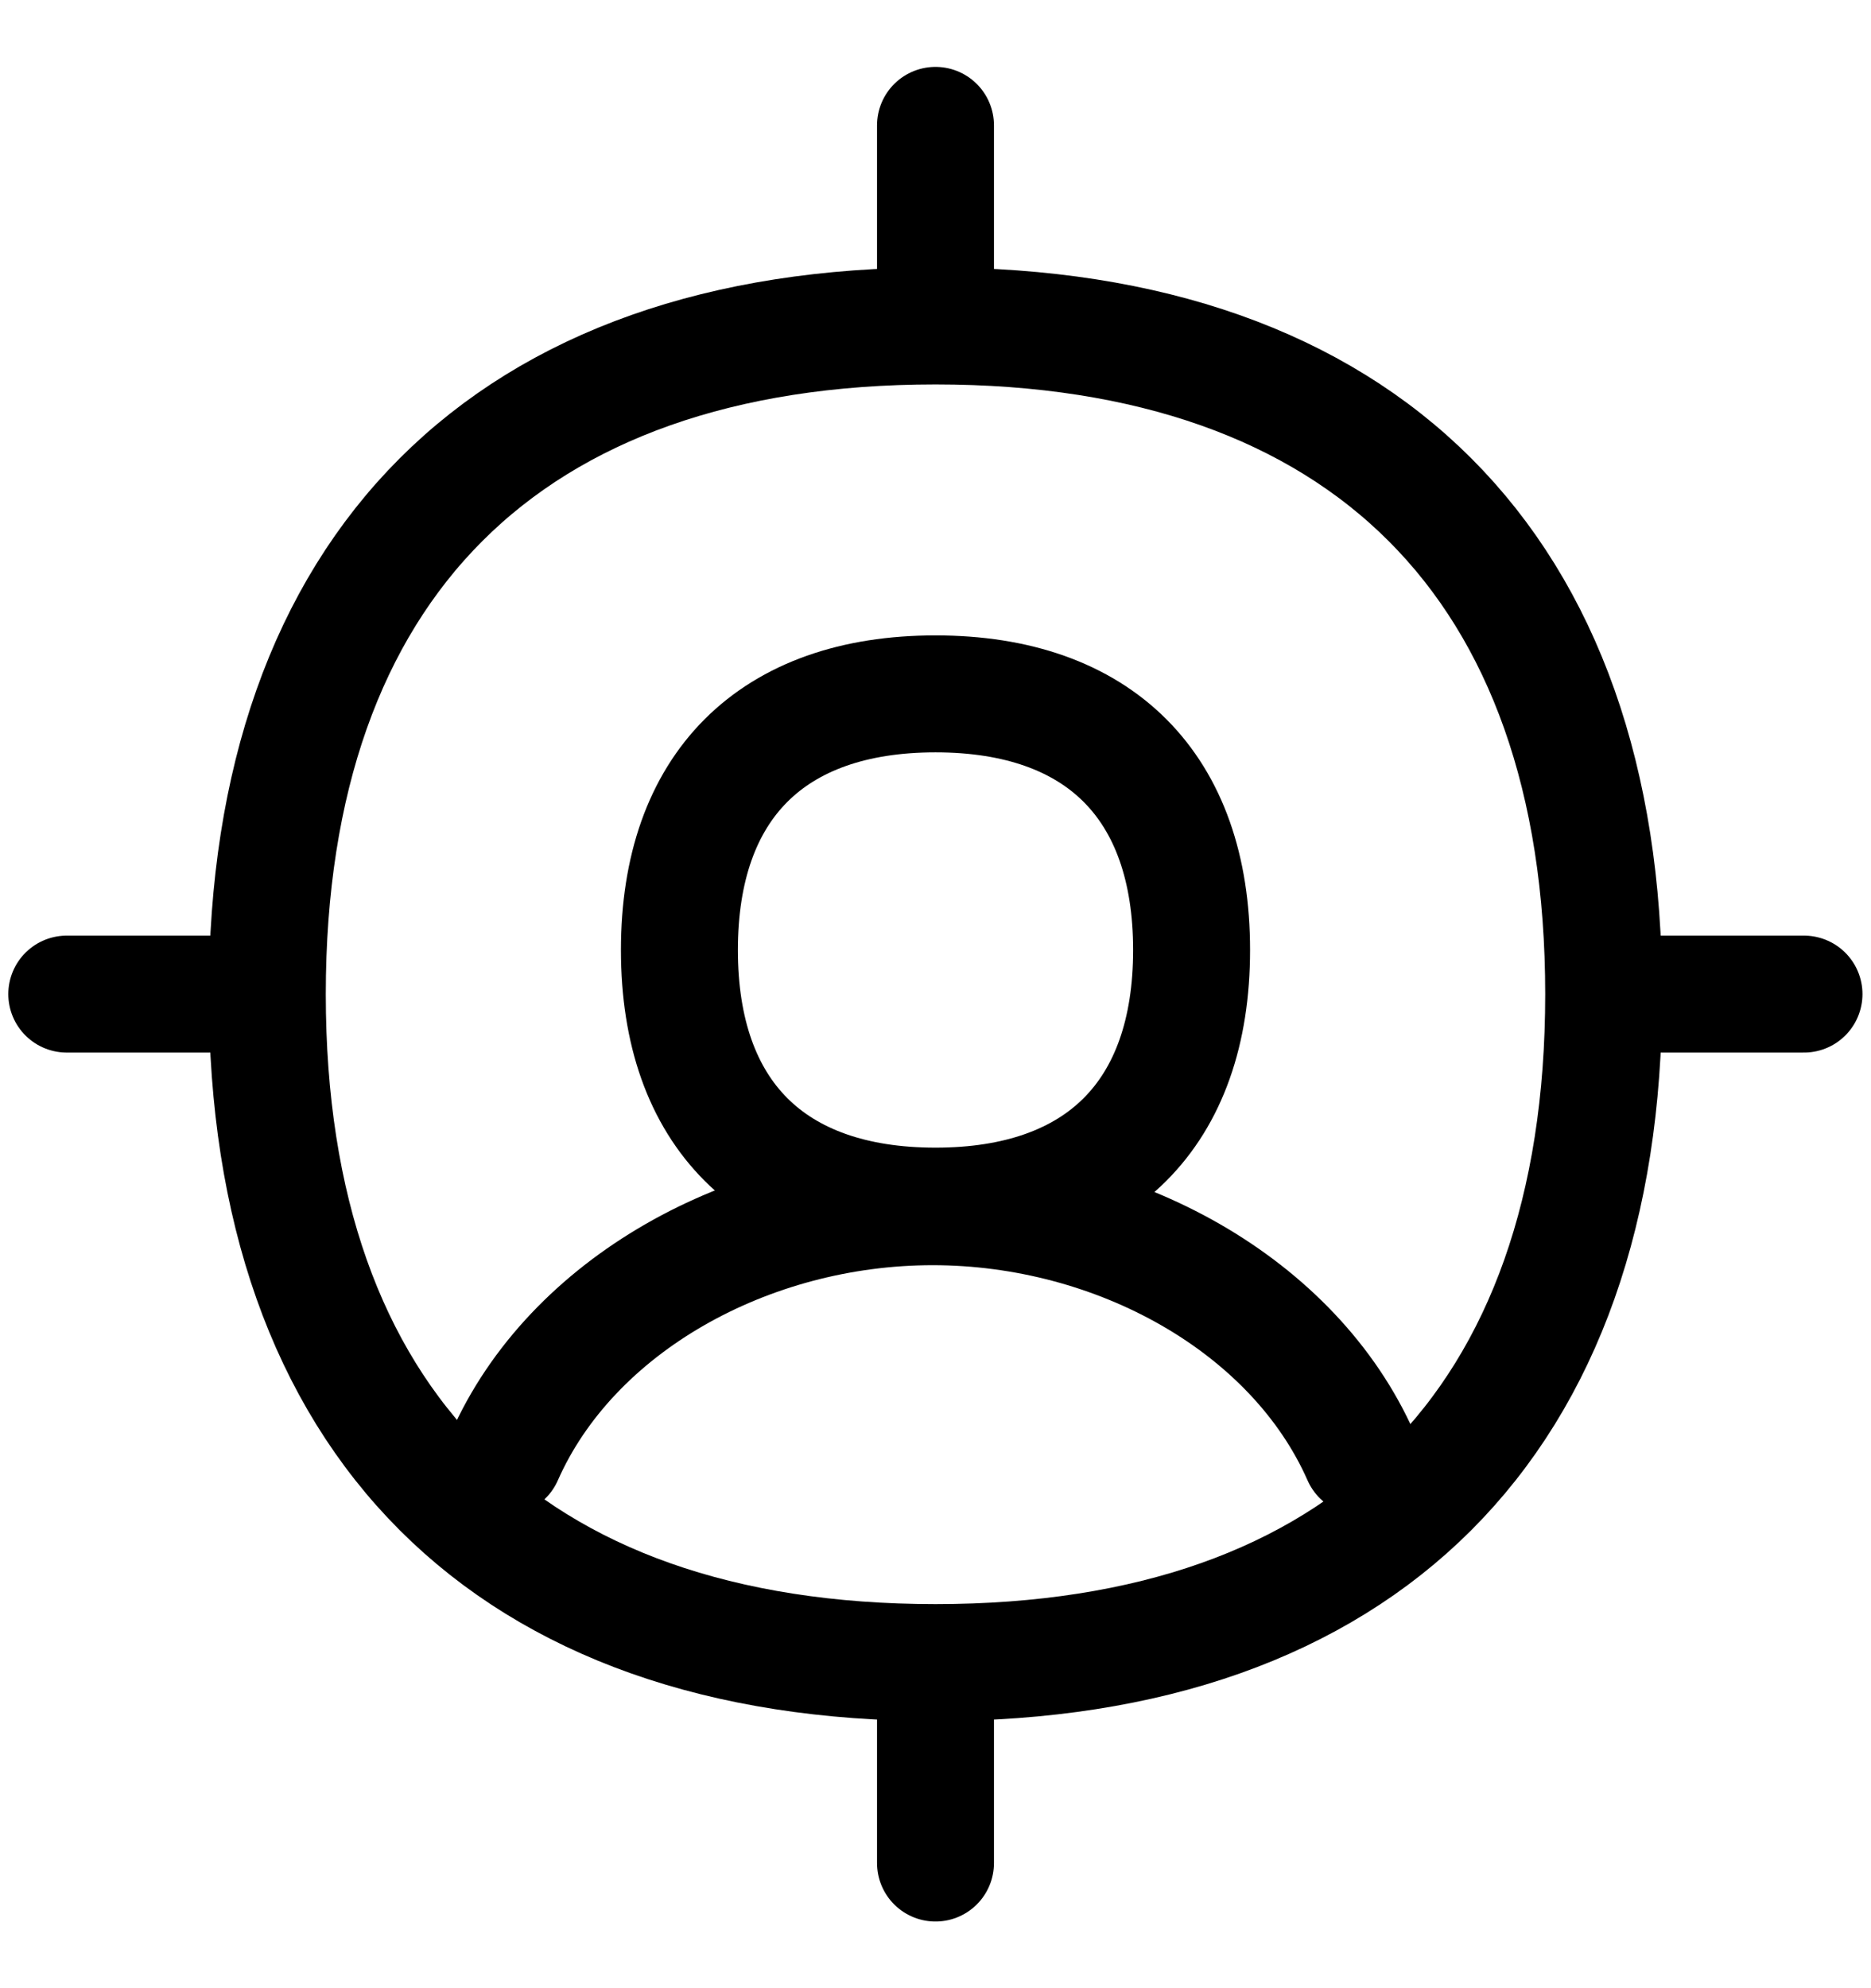 <svg fill="none" xmlns="http://www.w3.org/2000/svg" viewBox="0 0 16 17"><g clip-path="url(#clip0_2567_2403)" stroke="currentColor" stroke-linecap="round" stroke-linejoin="round"><path d="M8 14.216c3.657 0 5.714-2.057 5.714-5.715 0-3.657-2.057-5.714-5.714-5.714-3.657 0-5.714 2.057-5.714 5.714 0 3.658 2.057 5.715 5.714 5.715zM8 2.717V1.072M8 15.93v-1.705M13.736 8.5h1.691M.571 8.5h1.663"/><path d="M4.313 12.456c.572-1.296 2.087-2.138 3.663-2.138 1.575 0 3.091.841 3.663 2.138M8 10.313c1.401 0 2.19-.789 2.19-2.19 0-1.4-.789-2.19-2.19-2.19-1.401 0-2.19.79-2.19 2.19 0 1.401.789 2.19 2.19 2.19z"/></g></svg>